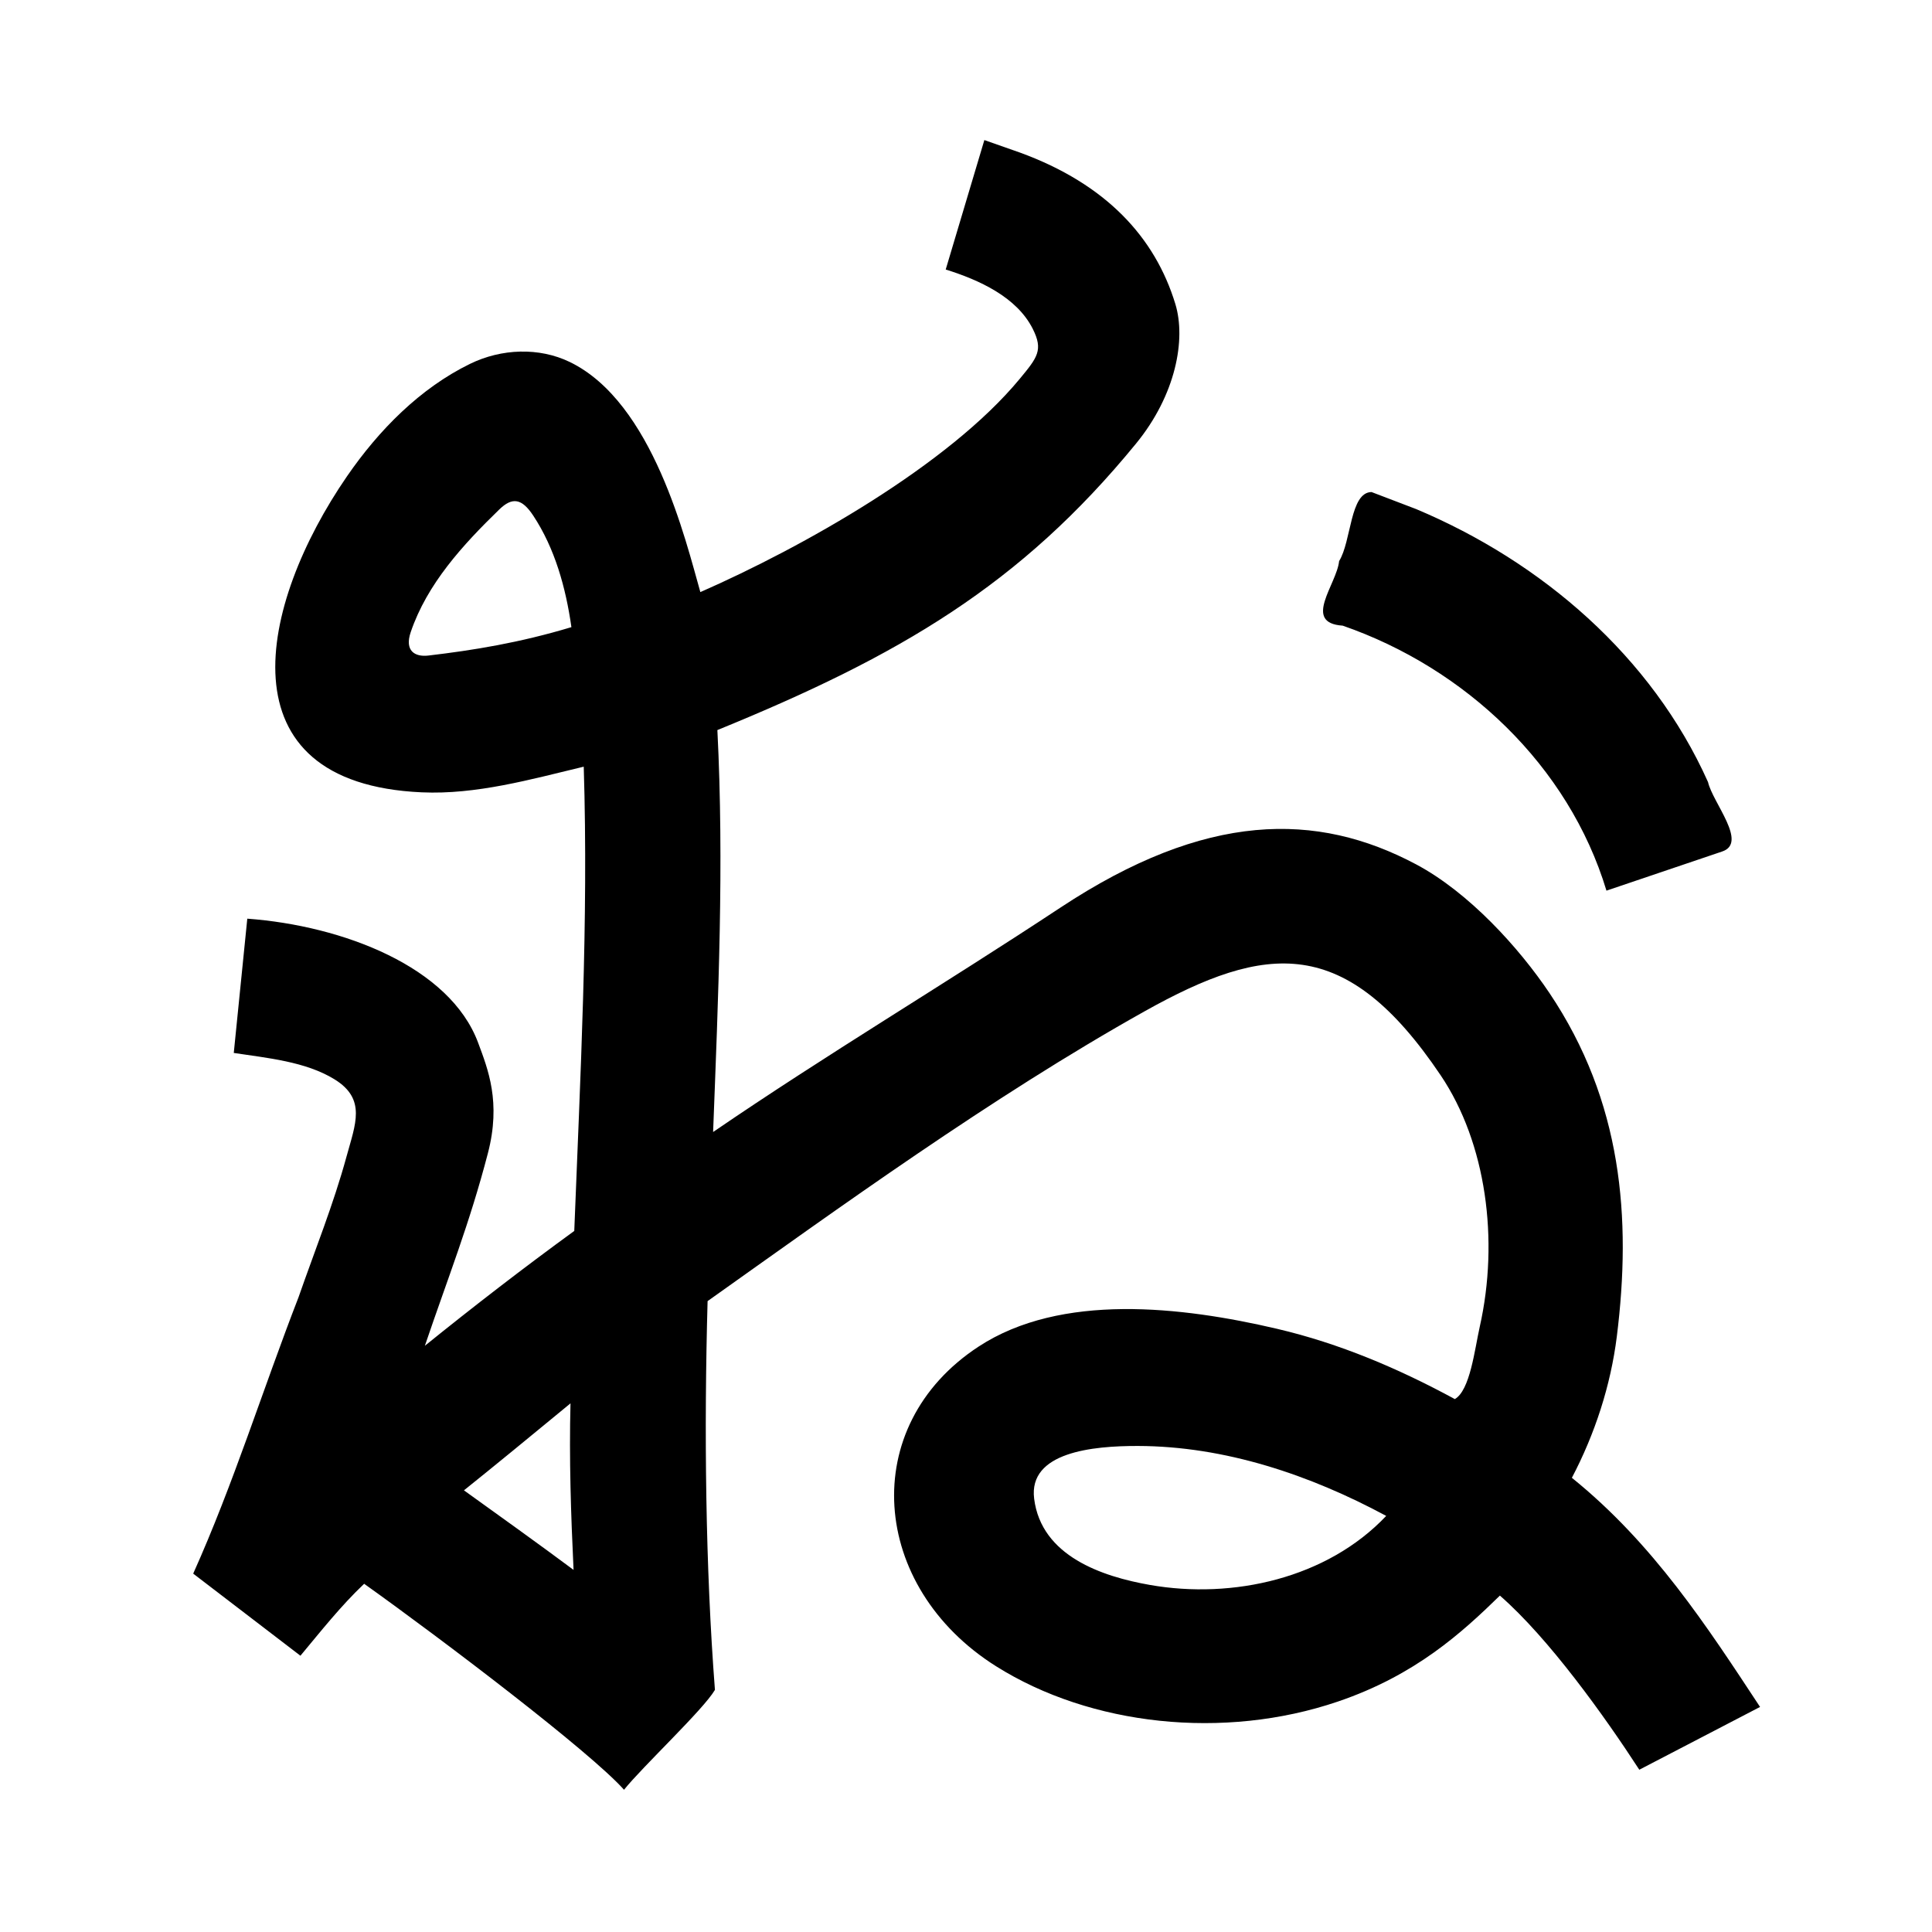 <?xml version="1.0" encoding="UTF-8" standalone="no"?>
<svg
   xmlns:dc="http://purl.org/dc/elements/1.1/"
   xmlns:cc="http://creativecommons.org/ns#"
   xmlns:rdf="http://www.w3.org/1999/02/22-rdf-syntax-ns#"
   xmlns:svg="http://www.w3.org/2000/svg"
   xmlns="http://www.w3.org/2000/svg"
   xmlns:sodipodi="http://sodipodi.sourceforge.net/DTD/sodipodi-0.dtd"
   xmlns:inkscape="http://www.inkscape.org/namespaces/inkscape"
   inkscape:version="1.0 (4035a4fb49, 2020-05-01)"
   sodipodi:docname="u1b031.svg"
   id="svg6"
   height="200"
   width="200"
   viewBox="0 0 200 200"
   version="1.1">
  <defs
     id="defs10" />
  <sodipodi:namedview
     inkscape:current-layer="svg6"
     inkscape:window-maximized="1"
     inkscape:window-y="28"
     inkscape:window-x="0"
     inkscape:cy="109.52161"
     inkscape:cx="119.92987"
     inkscape:zoom="2.815"
     showgrid="false"
     id="namedview8"
     inkscape:window-height="846"
     inkscape:window-width="1440"
     inkscape:pageshadow="2"
     inkscape:pageopacity="0"
     guidetolerance="10"
     gridtolerance="10"
     objecttolerance="10"
     borderopacity="1"
     bordercolor="#666666"
     pagecolor="#ffffff" />
  <g
     id="g4"
     fill="black">
    <path
       sodipodi:nodetypes="cssccssssccccsssscssscccccccssccsscccsssscsscccsscssccccccccccccssscss"
       d="m 105.6,15.8 c 8.882,3.247 13.964,8.751 16.071,15.668 1.12,3.676 0.051,9.414 -4.06,14.441 -11.991,14.66 -24.503,21.978 -43.348,29.668 0.706,13.867 0.088,27.747 -0.442,41.608 11.783,-8.058 23.723,-15.153 35.962,-23.236 15.061,-9.946 26.531,-9.942 36.811,-4.472 5.479,2.916 10.665,8.644 13.807,13.324 7.525,11.21 8.505,23.284 6.972,35.554 -0.634,5.07 -2.269,10.091 -4.653,14.626 8.437,6.806 14.017,15.426 19.481,23.72 -4.167,2.167 -8.333,4.333 -12.5,6.5 -3.598,-5.546 -9.387,-13.631 -14.432,-18.026 -3.893,3.795 -8.701,8.23 -16.785,10.974 -11.795,4.005 -25.577,2.501 -35.367,-3.657 C 90.043,164.267 88.728,147.632 101.3,139.4 c 8.53,-5.586 21.022,-4.157 30.902,-1.842 6.468,1.516 12.562,4.106 18.402,7.275 1.584,-0.91 2.052,-5.138 2.582,-7.499 2.015,-8.968 0.668,-19.01 -4.043,-26.012 -9.828,-14.606 -18.048,-13.69 -30.667,-6.625 -15.856,8.878 -31.884,20.522 -45.226,29.994 -0.372,13.346 -0.222,27.51 0.76,40.246 -1.208,2.057 -7.479,7.925 -9.411,10.338 -3.481,-3.914 -18.829,-15.566 -26.902,-21.323 -2.415,2.287 -4.47,4.9 -6.597,7.448 -3.7,-2.833 -7.4,-5.667 -11.1,-8.5 4.158,-9.251 7.215,-19.1 10.9,-28.6 1.686,-4.843 3.619,-9.617 4.969,-14.565 0.915,-3.353 2.087,-5.952 -1.24,-8.004 C 31.622,109.877 27.596,109.52 24.2,109 l 1.4,-13.9 c 9.917,0.731 20.979,4.989 23.897,12.848 1.017,2.739 2.39,6.136 1.01,11.433 -1.911,7.335 -4.092,12.765 -6.525,19.933 5.059,-4.084 10.208,-8.061 15.466,-11.887 0.62,-16.01 1.48,-32.036 0.98,-48.061 -5.482,1.314 -11.116,2.91 -16.778,2.655 -20.863,-0.94 -16.852,-19.458 -7.731,-32.712 3.298,-4.793 7.571,-9.12 12.734,-11.641 3.262,-1.593 7.155,-1.733 10.332,-0.195 8.622,4.174 11.996,18.49 13.516,23.82 10.594,-4.649 25.66,-13.127 33.056,-22.068 1.849,-2.235 2.459,-2.989 1.353,-5.186 C 105.248,30.743 101.366,28.983 97.9,27.9 c 1.333,-4.467 2.667,-8.933 4,-13.4 z m 1.454,139.341 c 0.745,5.963 7.062,8.066 11.978,8.93 8.596,1.51 18.349,-0.679 24.468,-7.145 -7.894,-4.252 -16.706,-7.221 -25.712,-7.24 -4.67,-0.01 -11.337,0.633 -10.734,5.455 z m -59.027,-0.862 c 3.399,2.438 7.992,5.736 11.347,8.235 -0.272,-5.744 -0.465,-11.489 -0.317,-17.239 -3.795,3.129 -8.225,6.763 -11.03,9.005 z M 146.6,52.7 c 13,5.464 24.391,15.25 30.214,28.26 0.493,2.156 4.168,6.31 1.446,7.193 L 166.3,92.2 c -3.914,-12.966 -14.649,-23.049 -27.305,-27.433 -4.215,-0.277 -0.611,-4.283 -0.369,-6.686 1.278,-2.046 1.115,-7.126 3.356,-7.144 z m -94.921,0.047 c -3.784,3.675 -7.459,7.689 -9.16,12.685 -0.661,1.942 0.421,2.595 1.828,2.43 4.647,-0.546 9.458,-1.328 14.805,-2.94 -0.584,-4.108 -1.717,-8.158 -3.947,-11.539 -1.183,-1.794 -2.169,-1.955 -3.527,-0.636 z"
       id="path2" />
  </g>
</svg>
